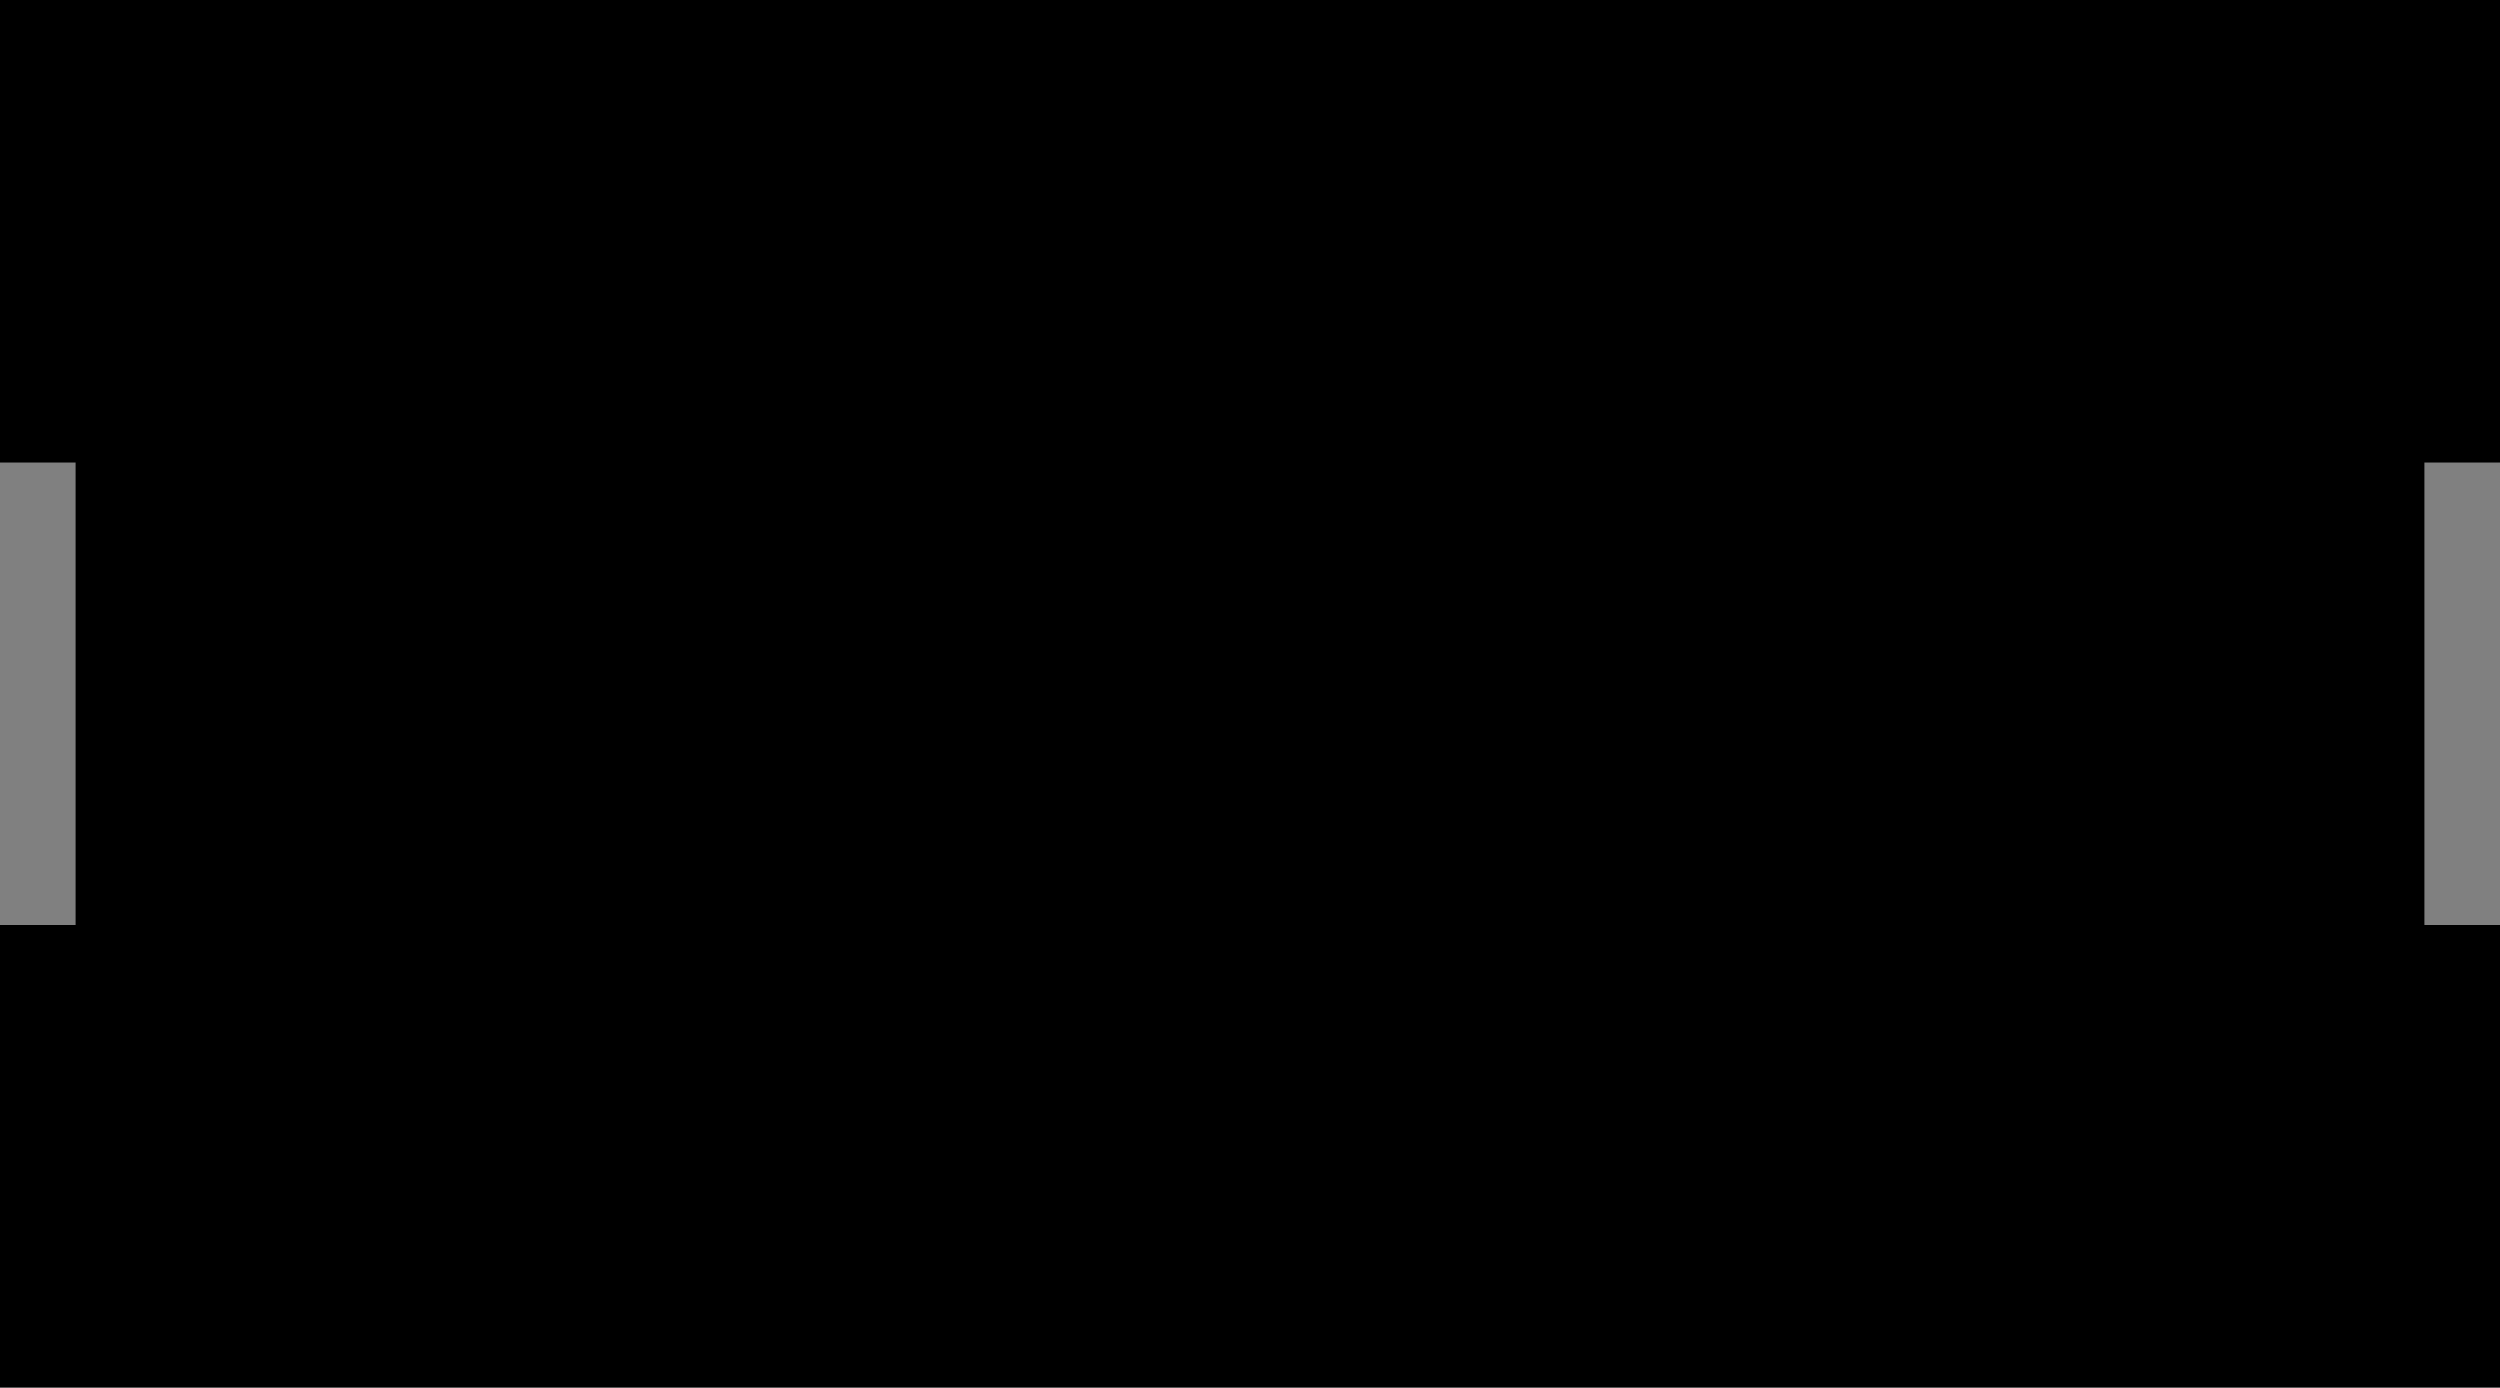 <?xml version="1.0" encoding="utf-8"?>
<!-- Generator: Fusion 360, Shaper Origin Export Add-In, Version 1.1  -->
<svg enable-background="new 0 0 20.9 11.6" height="11.6cm" shaper:fusionaddin="version:1.1" version="1.1" viewBox="0 0 20.9 11.6" width="20.9cm" x="0cm" xml:space="preserve" xmlns="http://www.w3.org/2000/svg" xmlns:shaper="http://www.shapertools.com/namespaces/shaper" xmlns:xlink="http://www.w3.org/1999/xlink" y="0cm"><rect x="0" y="0" width="20.9" height="11.6" fill="#808080" stroke="none"/><path d="M0.0,0.0 L0.0,3.867 0.632,3.867 0.632,7.733 0.0,7.733 0.0,11.6 20.9,11.6 20.9,7.733 20.268,7.733 20.268,3.867 20.9,3.867 20.9,0.0 0.0,0.0z" fill="rgb(0,0,0)" shaper:cutDepth="0.0063246000000000005" shaper:pathType="exterior" transform="matrix(1,0,0,-1,-0.0,11.6)" vector-effect="non-scaling-stroke" /><path d="M12.4,7.733 L11.768,7.733 11.768,3.867 12.4,3.867 12.4,7.733z" fill="rgb(255,255,255)" shaper:cutDepth="0.0063246000000000005" shaper:pathType="interior" stroke="rgb(0,0,0)" stroke-width="2" transform="matrix(1,0,0,-1,-0.0,11.6)" vector-effect="non-scaling-stroke" /></svg>